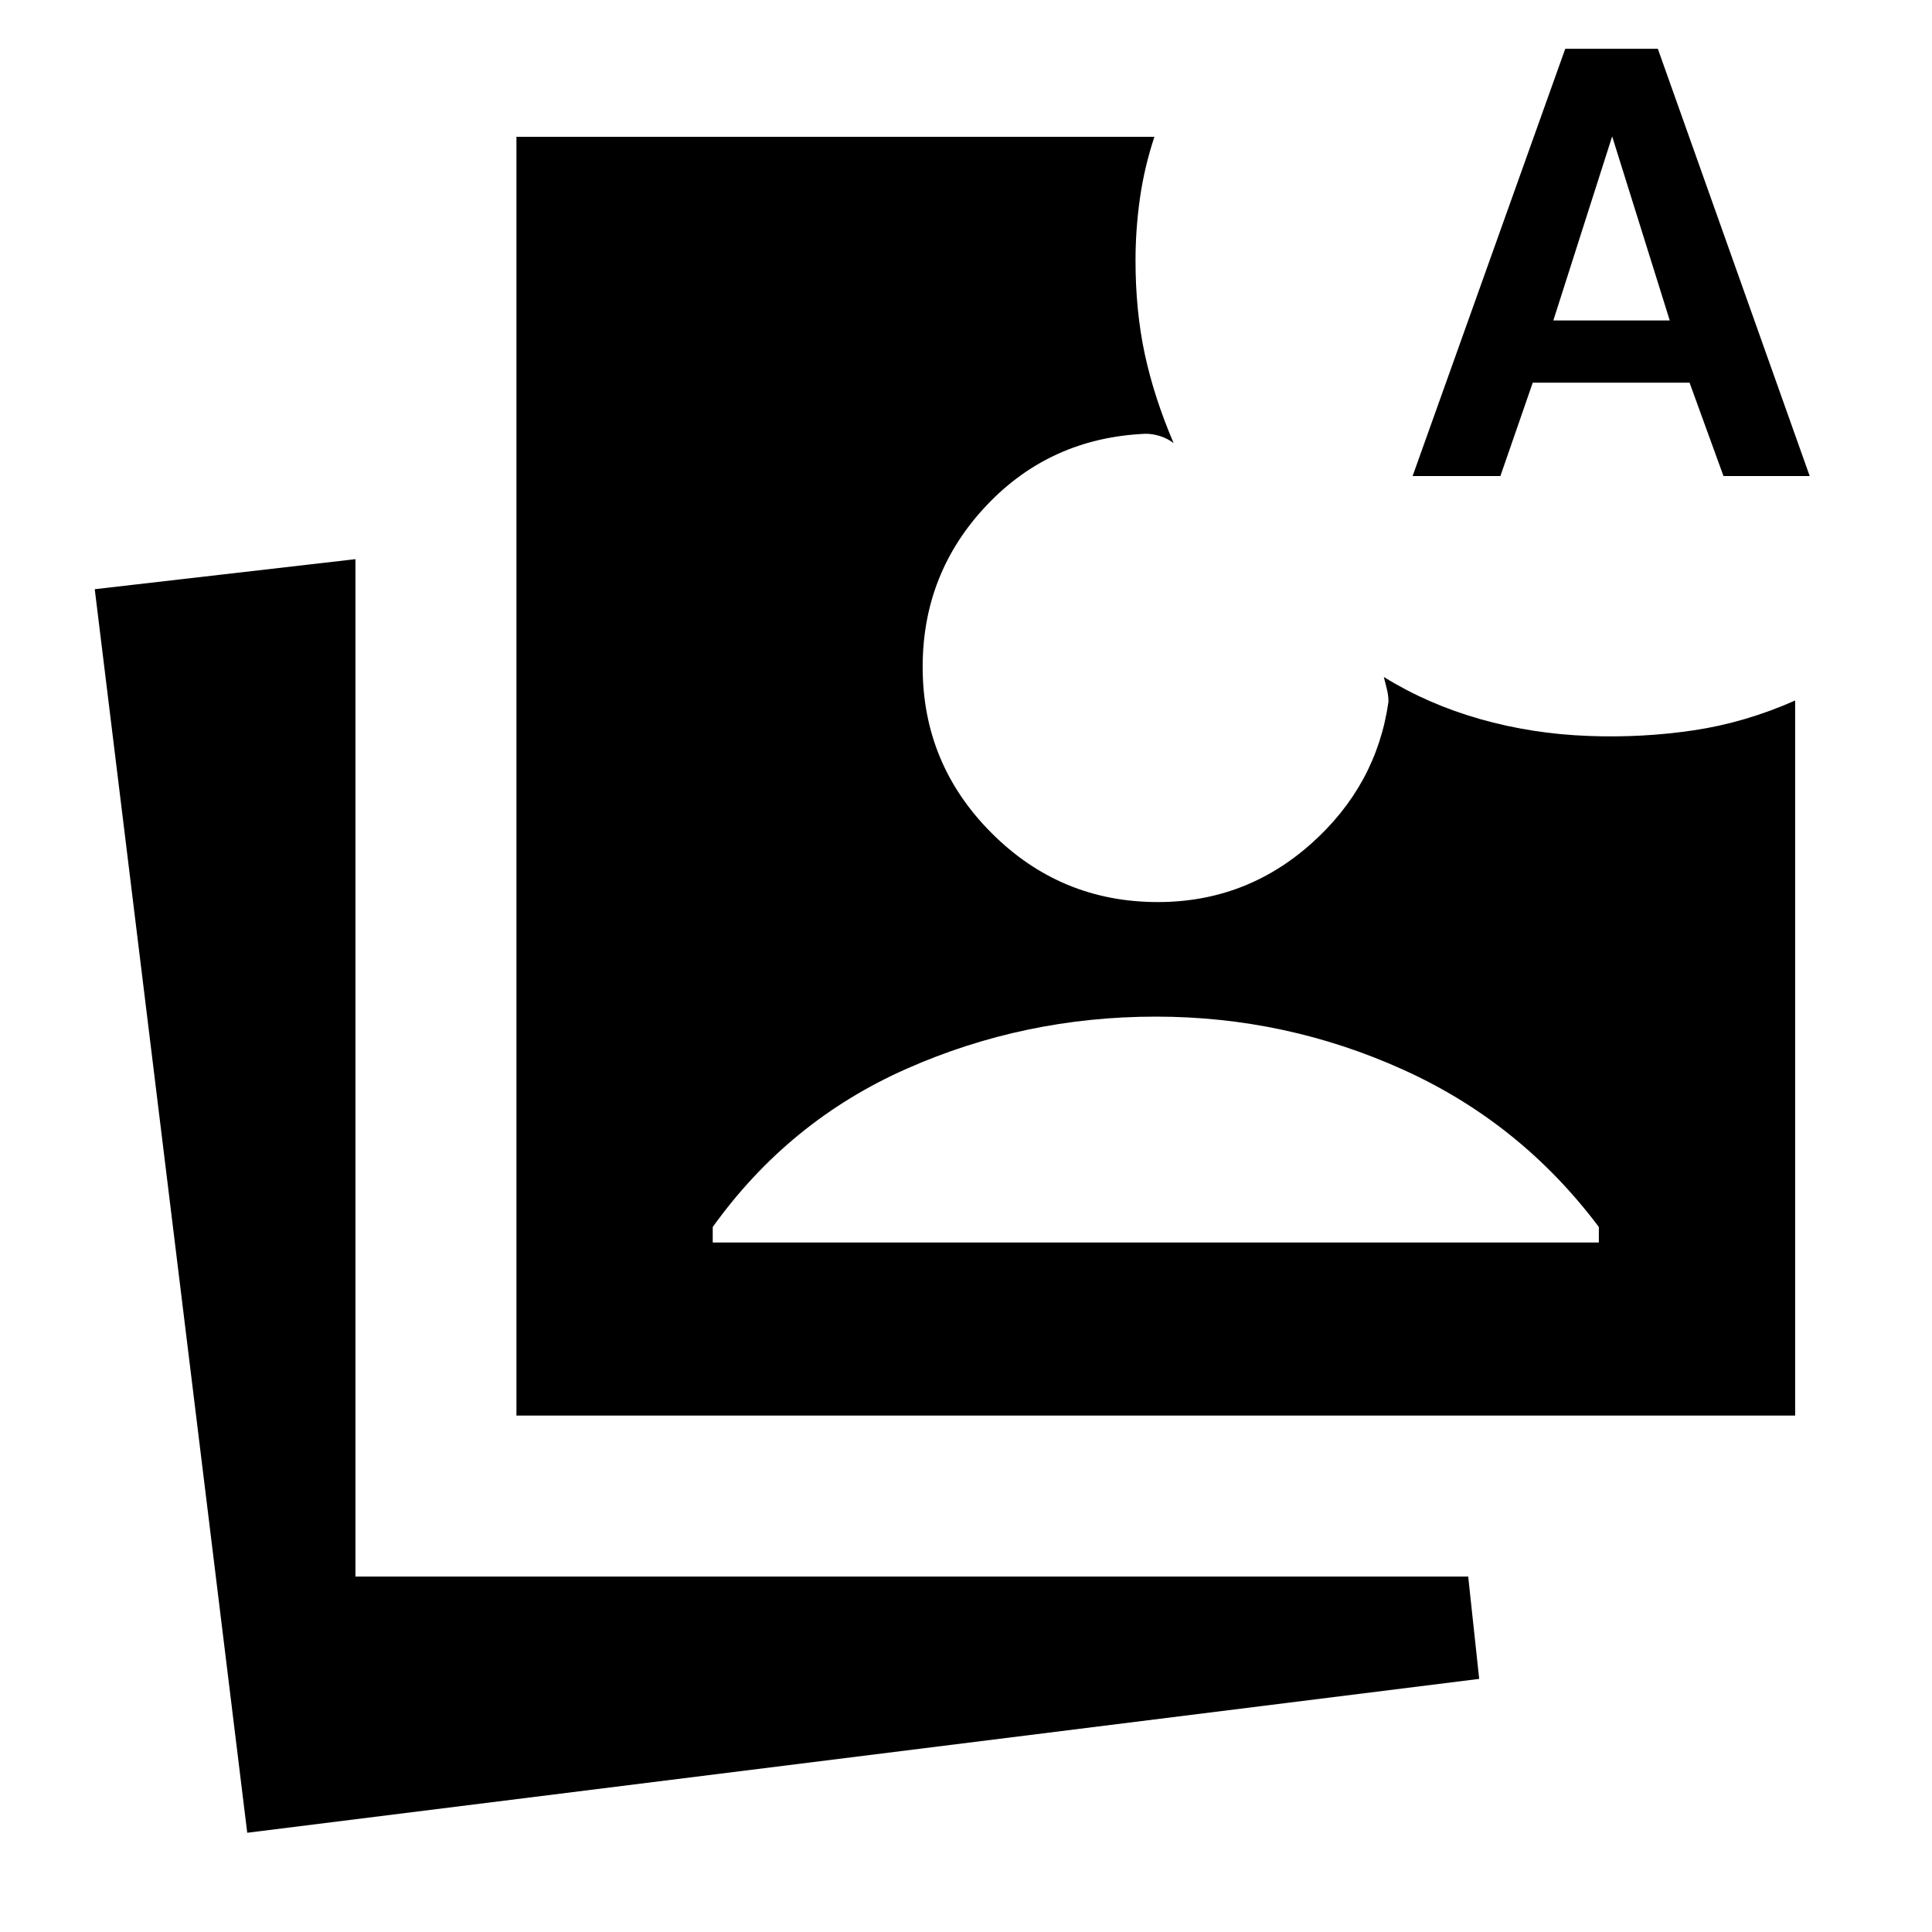 <svg xmlns="http://www.w3.org/2000/svg" height="24" viewBox="0 -960 960 960" width="24"><path d="m122.848-49.309-75.77-617.92 129.538-14.923v505.536h552.923L735-125.77 122.848-49.309Zm133.768-207.307v-635.383h316.999q-5 15.077-7.192 30.539-2.192 15.461-2.192 30.923 0 25.077 4.615 46.538 4.616 21.462 14.308 44.155-3.077-2.308-6.731-3.462-3.654-1.154-7.116-1.154-47.307 2-79.076 35.577-31.77 33.577-31.77 80.269 0 48.307 34.27 82.576 34.269 34.269 82.576 34.269 43.615 0 76.154-28.961 32.538-28.962 38.461-70.577 0-3.077-.769-6.154l-1.539-6.155q21.846 13.539 47.846 20.923 26 7.385 54 8.385 26.616 1 52.154-2.808 25.538-3.807 50.385-14.807v355.307H256.616Zm97.538-85.998h440.307v-7.692q-38.846-51.769-97.192-78.154-58.347-26.384-122.962-26.384-65.231 0-123.769 25.884-58.538 25.885-96.384 78.654v7.692Zm347.768-380.847 75.846-212.306h46l75.461 212.306h-42.846l-16.846-46.384h-77.923l-16.077 46.384h-43.615Zm69.923-77.307h57.846l-28.615-91.462-29.231 91.462Z"/></svg>